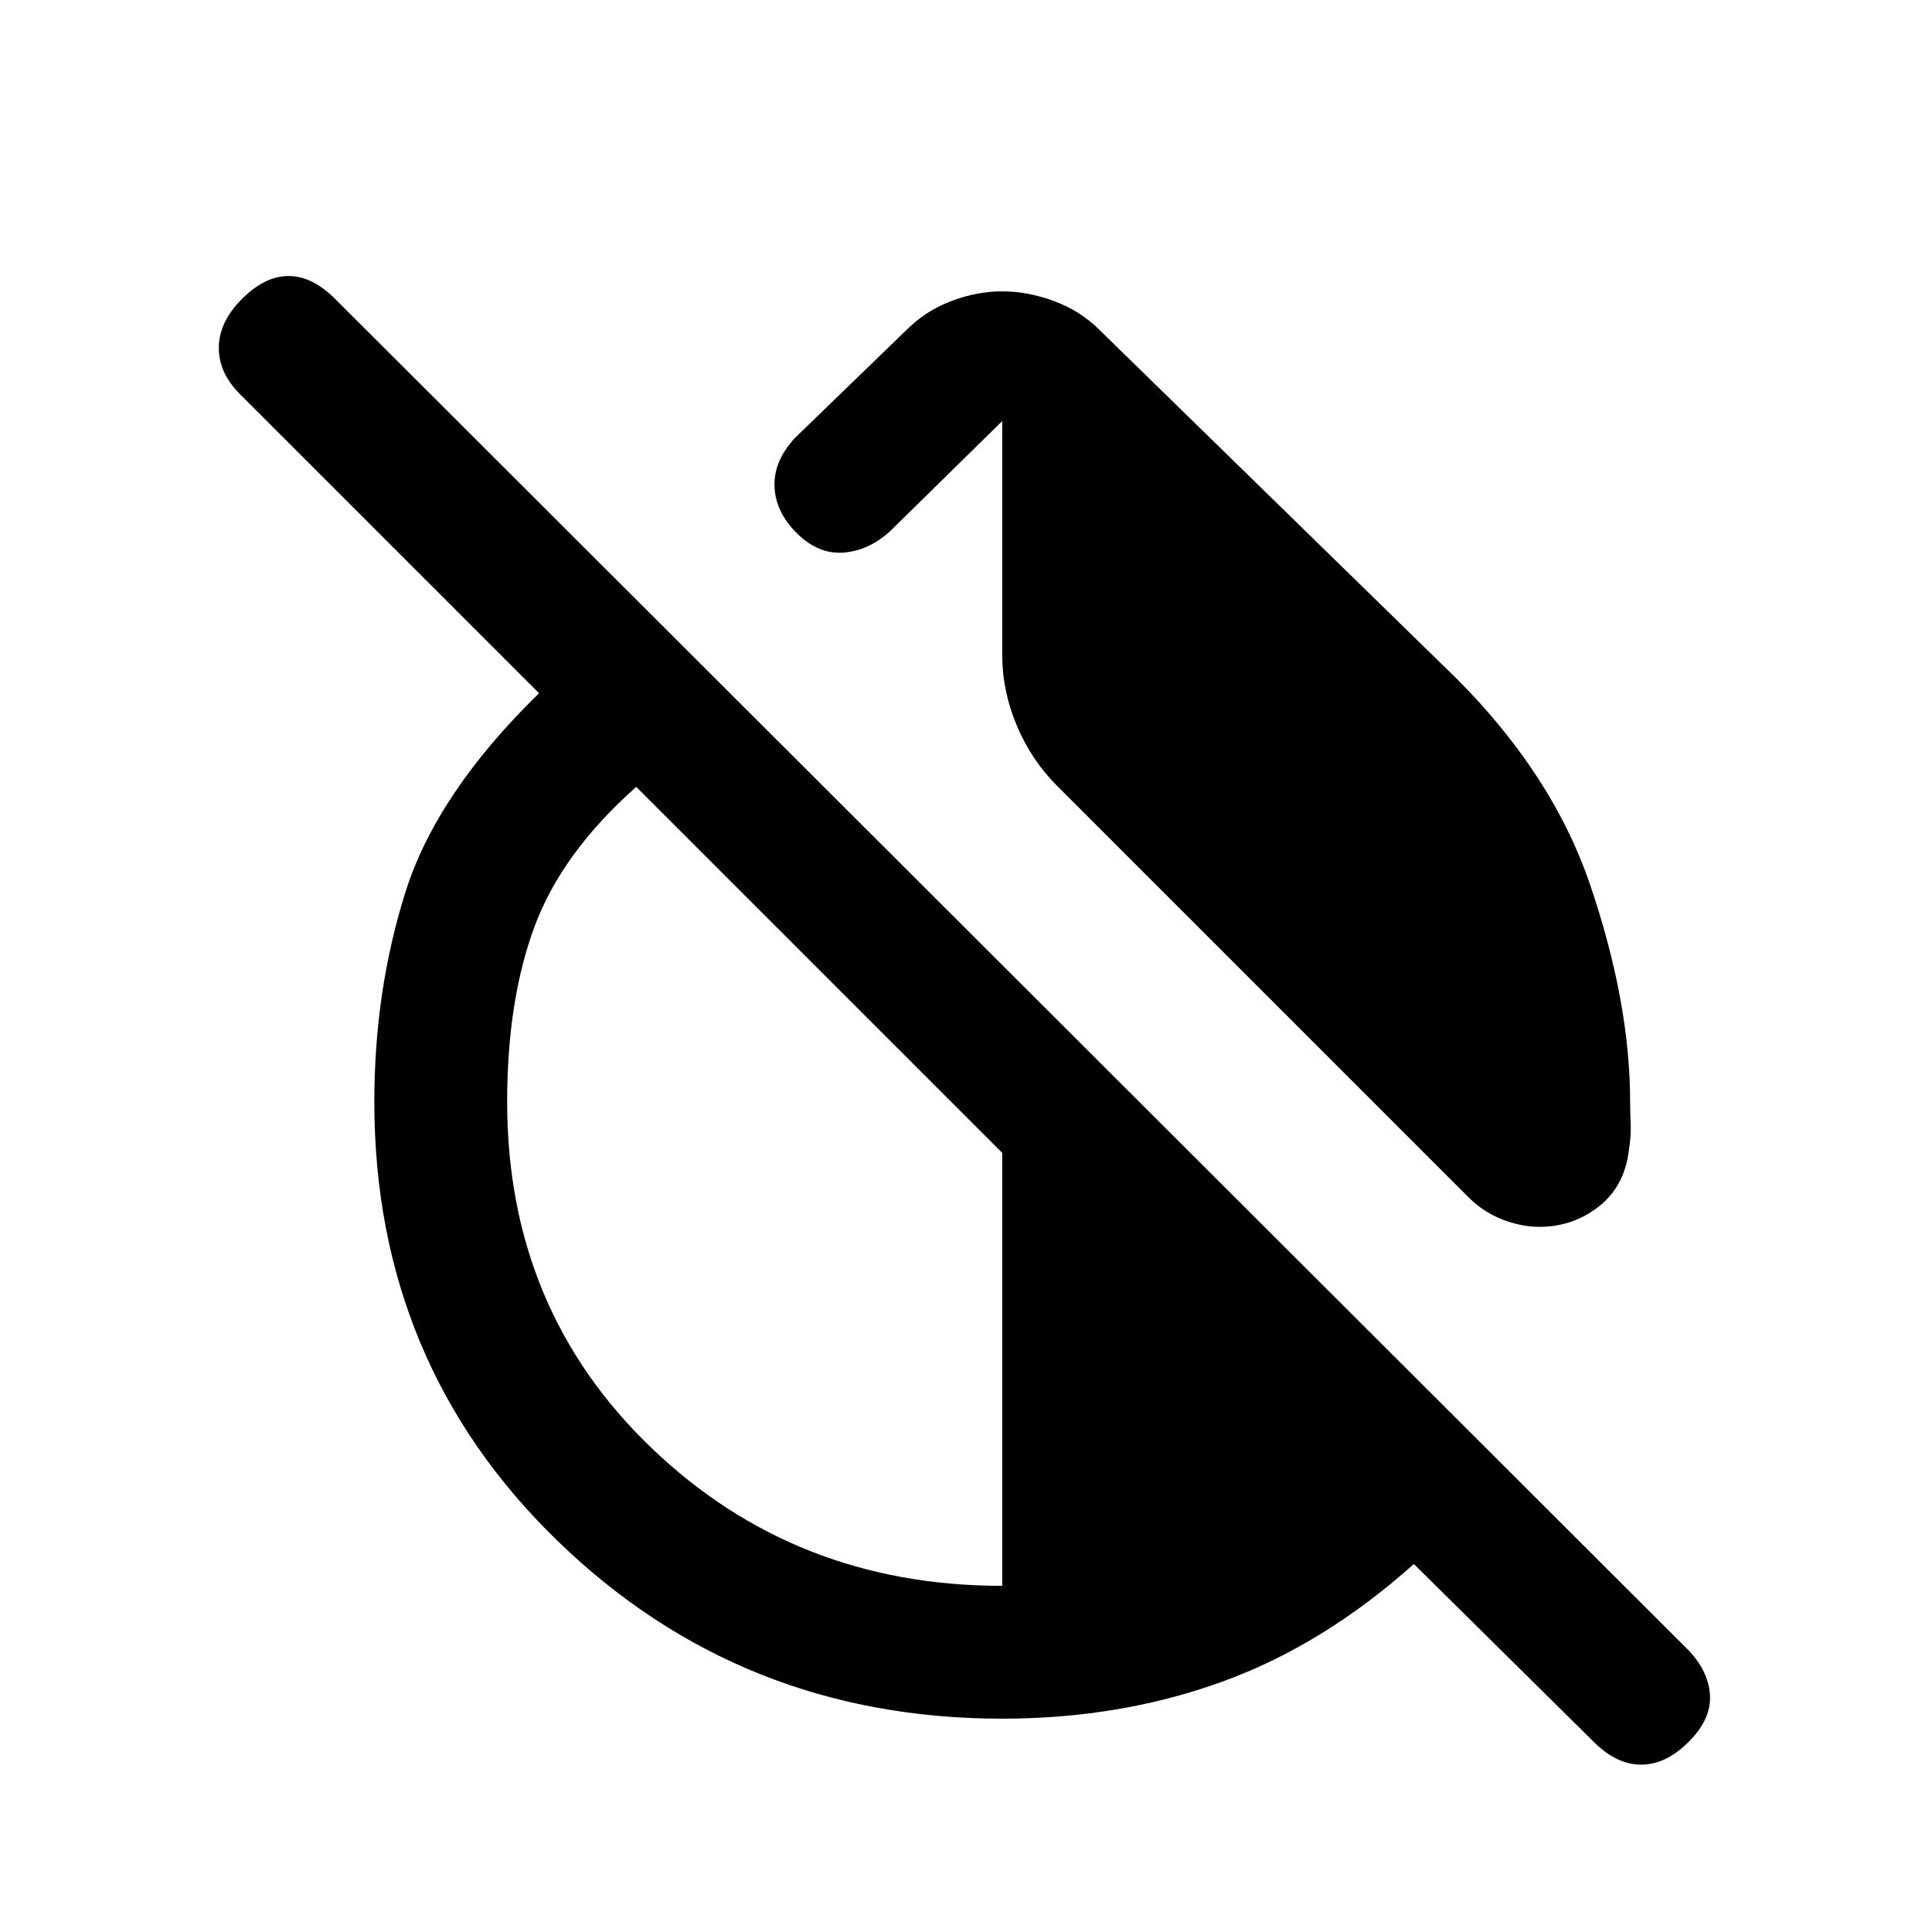 <svg xmlns="http://www.w3.org/2000/svg" height="24" viewBox="0 -960 960 960" width="24"><path d="M716.31-630.08Q770.15-579 790.08-520.5 810-462 810-412.46q0 4.08.27 10.58t-.96 13.88q-2.23 17.69-15.04 27.65-12.81 9.97-29.5 9.97-8.69 0-18.15-3.62-9.47-3.62-17.16-11.31L525.15-569.62q-12.69-12.69-19.92-29.88-7.23-17.19-7.23-35.12v-116.15l-55.85 54.85q-10.61 9.61-23.15 10.5-12.54.88-23.15-9.73-10.62-10.62-11-23.27-.39-12.66 10.23-24.04l55.38-53.62q9.46-9.46 22.16-14.3 12.69-4.85 25.38-4.85t25.77 4.85q13.08 4.84 22.54 14.3l170 166ZM498-106q-129.85 0-220.92-88.31Q186-282.62 186-412.46q0-55.46 15.54-104.5t66.31-98.58L119.23-764.15q-10.62-10.62-10.5-23.27.12-12.66 11.5-24.04 11.38-11.39 23.15-11.39 11.77 0 23.16 11.39l671.61 670.61q10.62 10.62 11.5 22.77.89 12.16-10.5 23.54-11.38 11.39-23.65 11.39-12.27 0-23.65-11.39l-89.31-88.31q-45.23 40.47-95.73 58.66Q556.31-106 498-106Zm0-66v-215.15L316.15-569q-36.92 32.69-50.53 69.38Q252-462.92 252-412.46q0 103 71.5 171.73Q395-172 498-172Z"/></svg>
